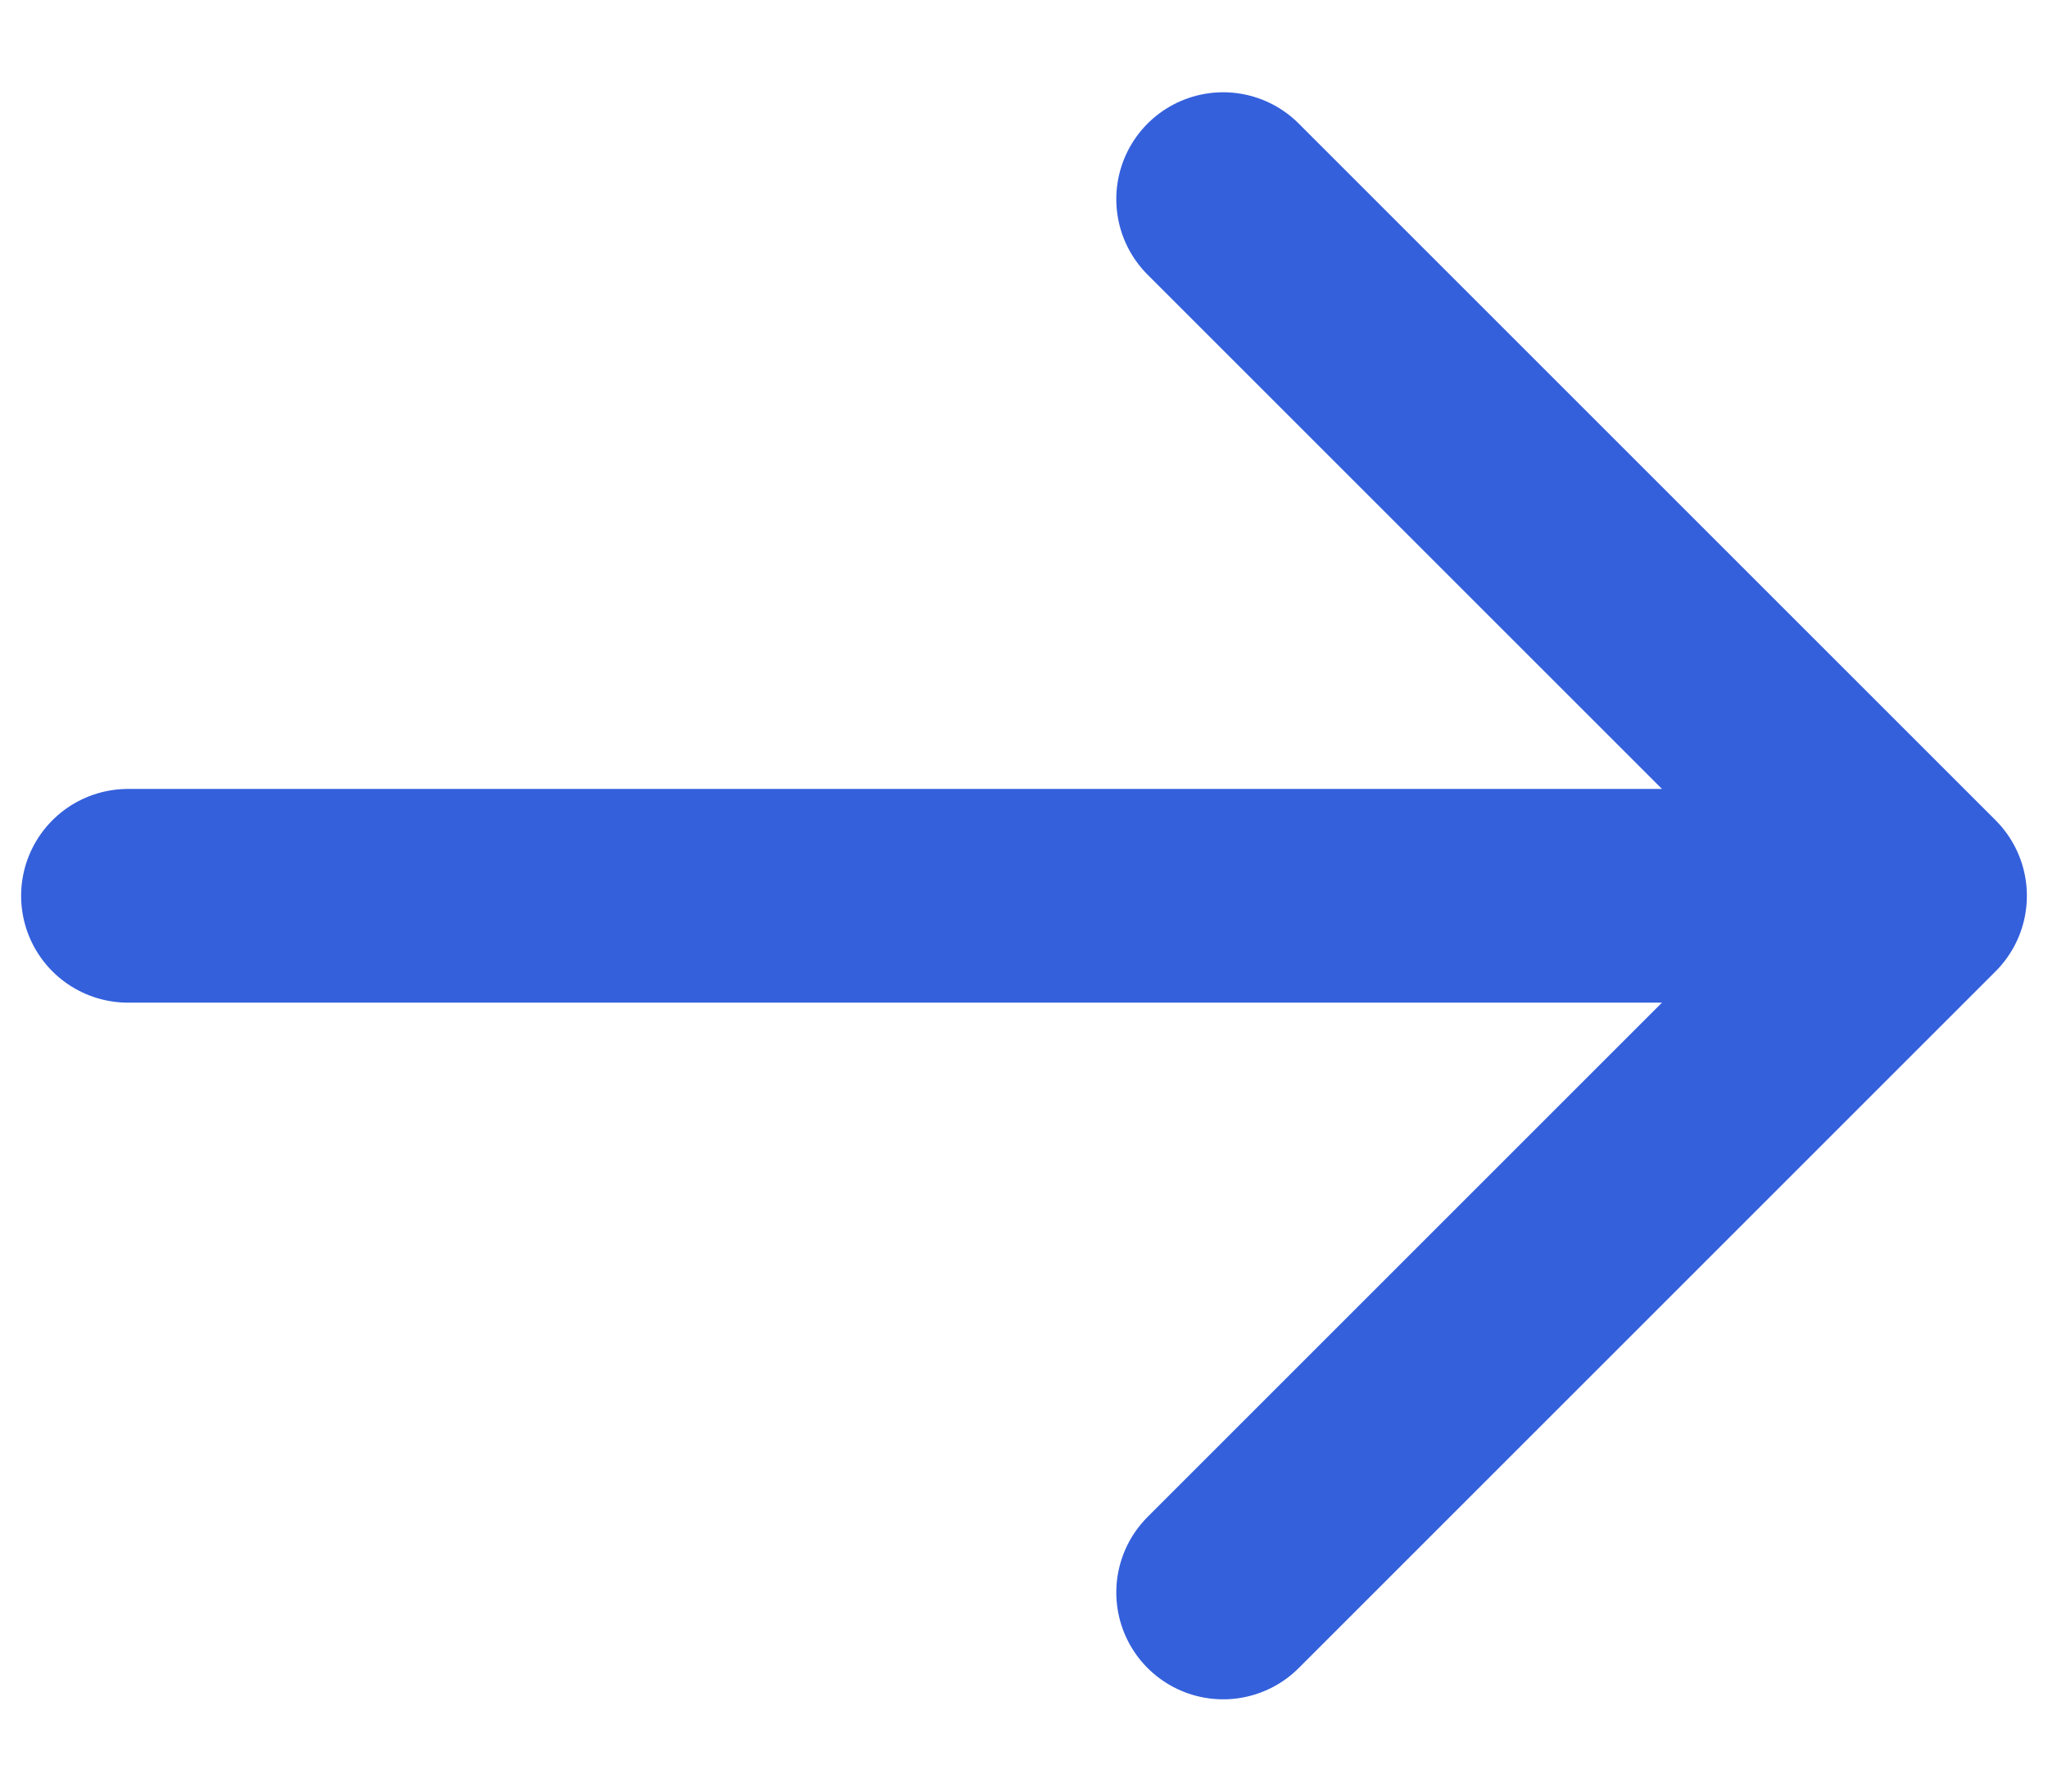<svg width="16" height="14" viewBox="0 0 16 14" fill="none" xmlns="http://www.w3.org/2000/svg">
<path d="M9.556 1.556L15 7M15 7L9.556 12.444M15 7L1 7" stroke="#3460DC" stroke-width="1.67" stroke-linecap="round" stroke-linejoin="round"/>
</svg>
